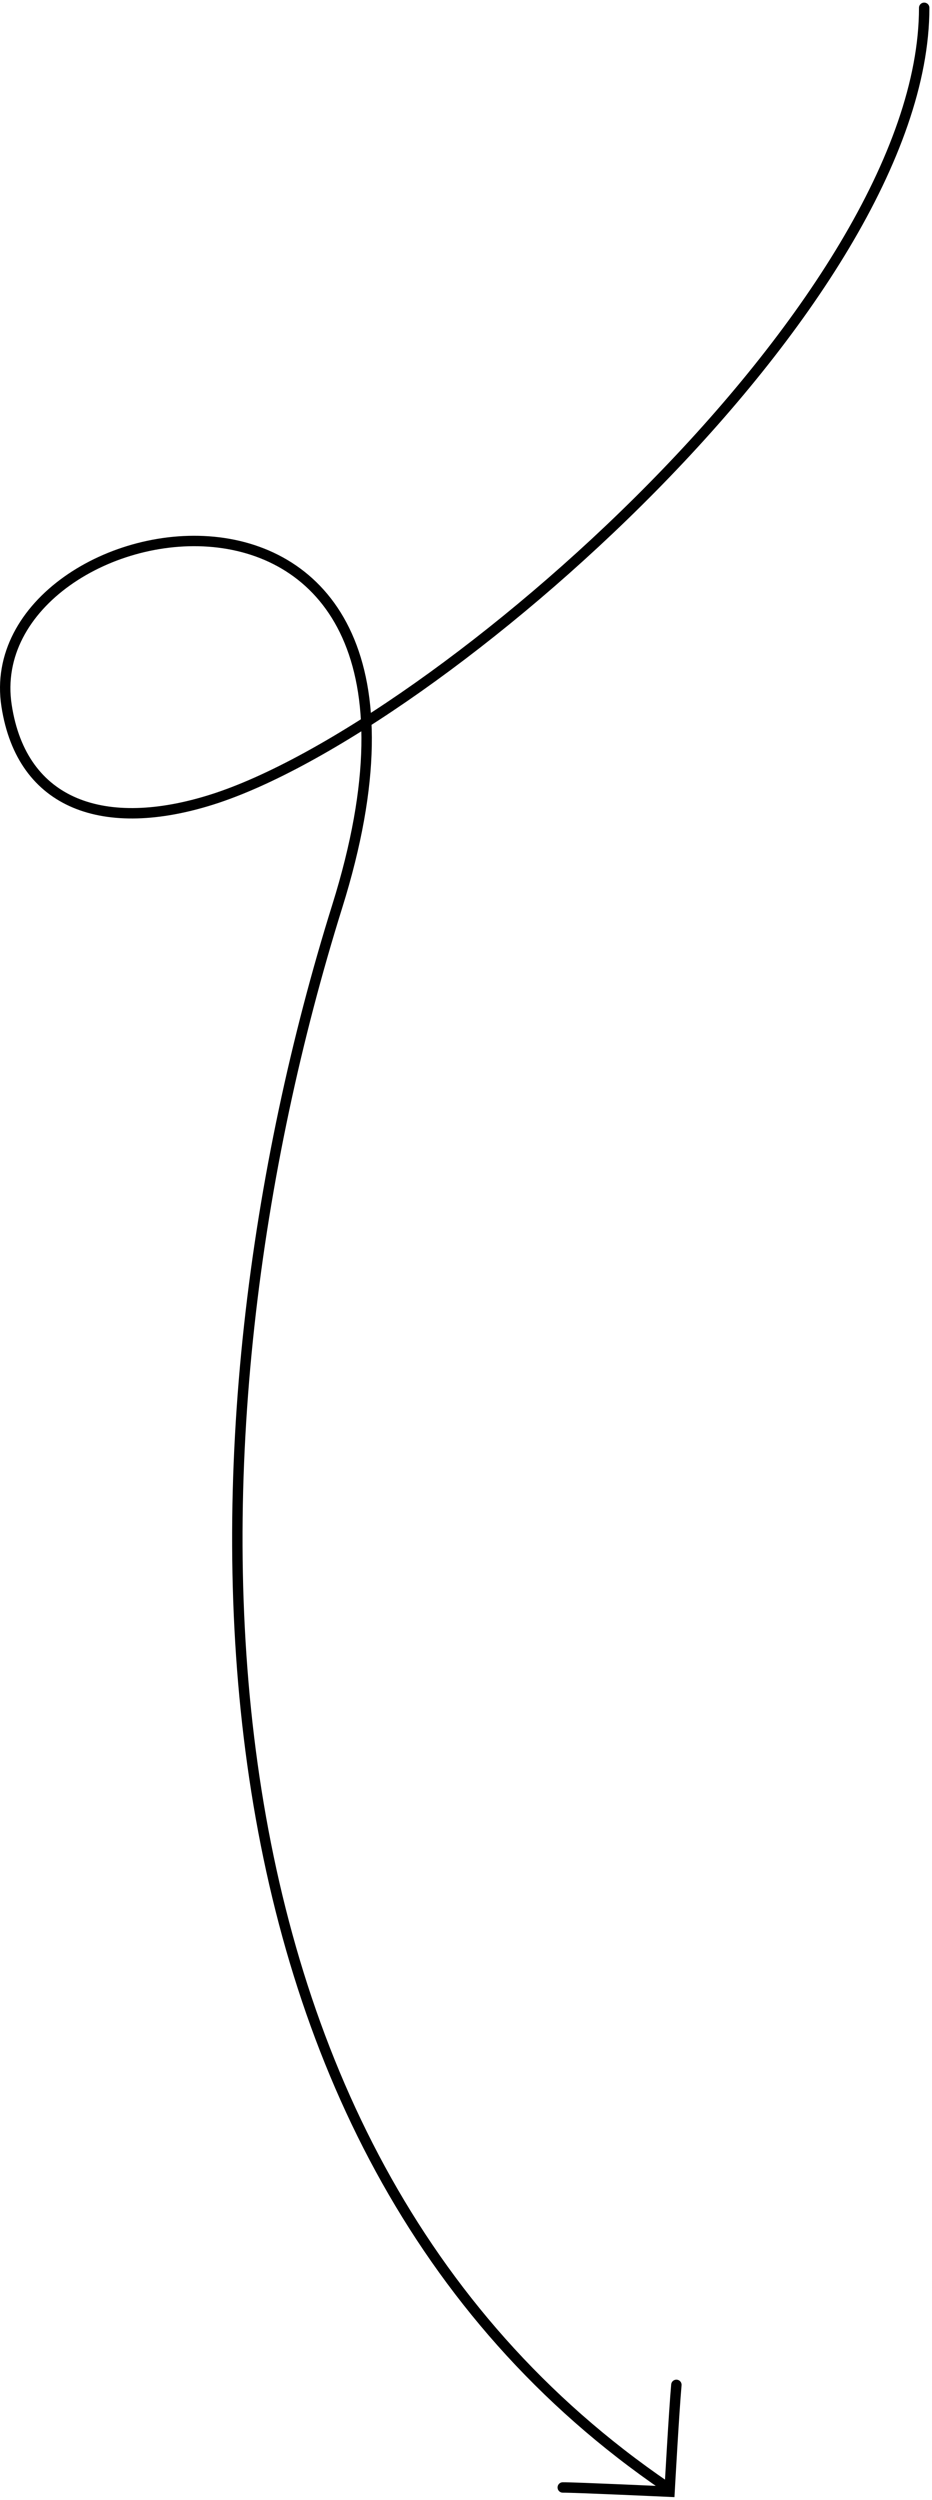 <svg width="179" height="480" viewBox="0 0 179 480" fill="none" xmlns="http://www.w3.org/2000/svg">
<path d="M177.5 1.5C177.5 58 83.877 139.829 40.762 153.5C20.262 160 4.224 154.759 1.262 135.5C-4.738 96.5 94.751 78.078 64.775 174C33.415 274.352 31.616 411.784 128 477.5" stroke="black" stroke-width="2" stroke-linecap="round"/>
<path d="M108.085 477.6C110.402 477.579 128.593 478.413 128.593 478.413C128.593 478.413 129.452 462.904 129.906 457.9" stroke="black" stroke-width="2" stroke-linecap="round"/>
</svg>
